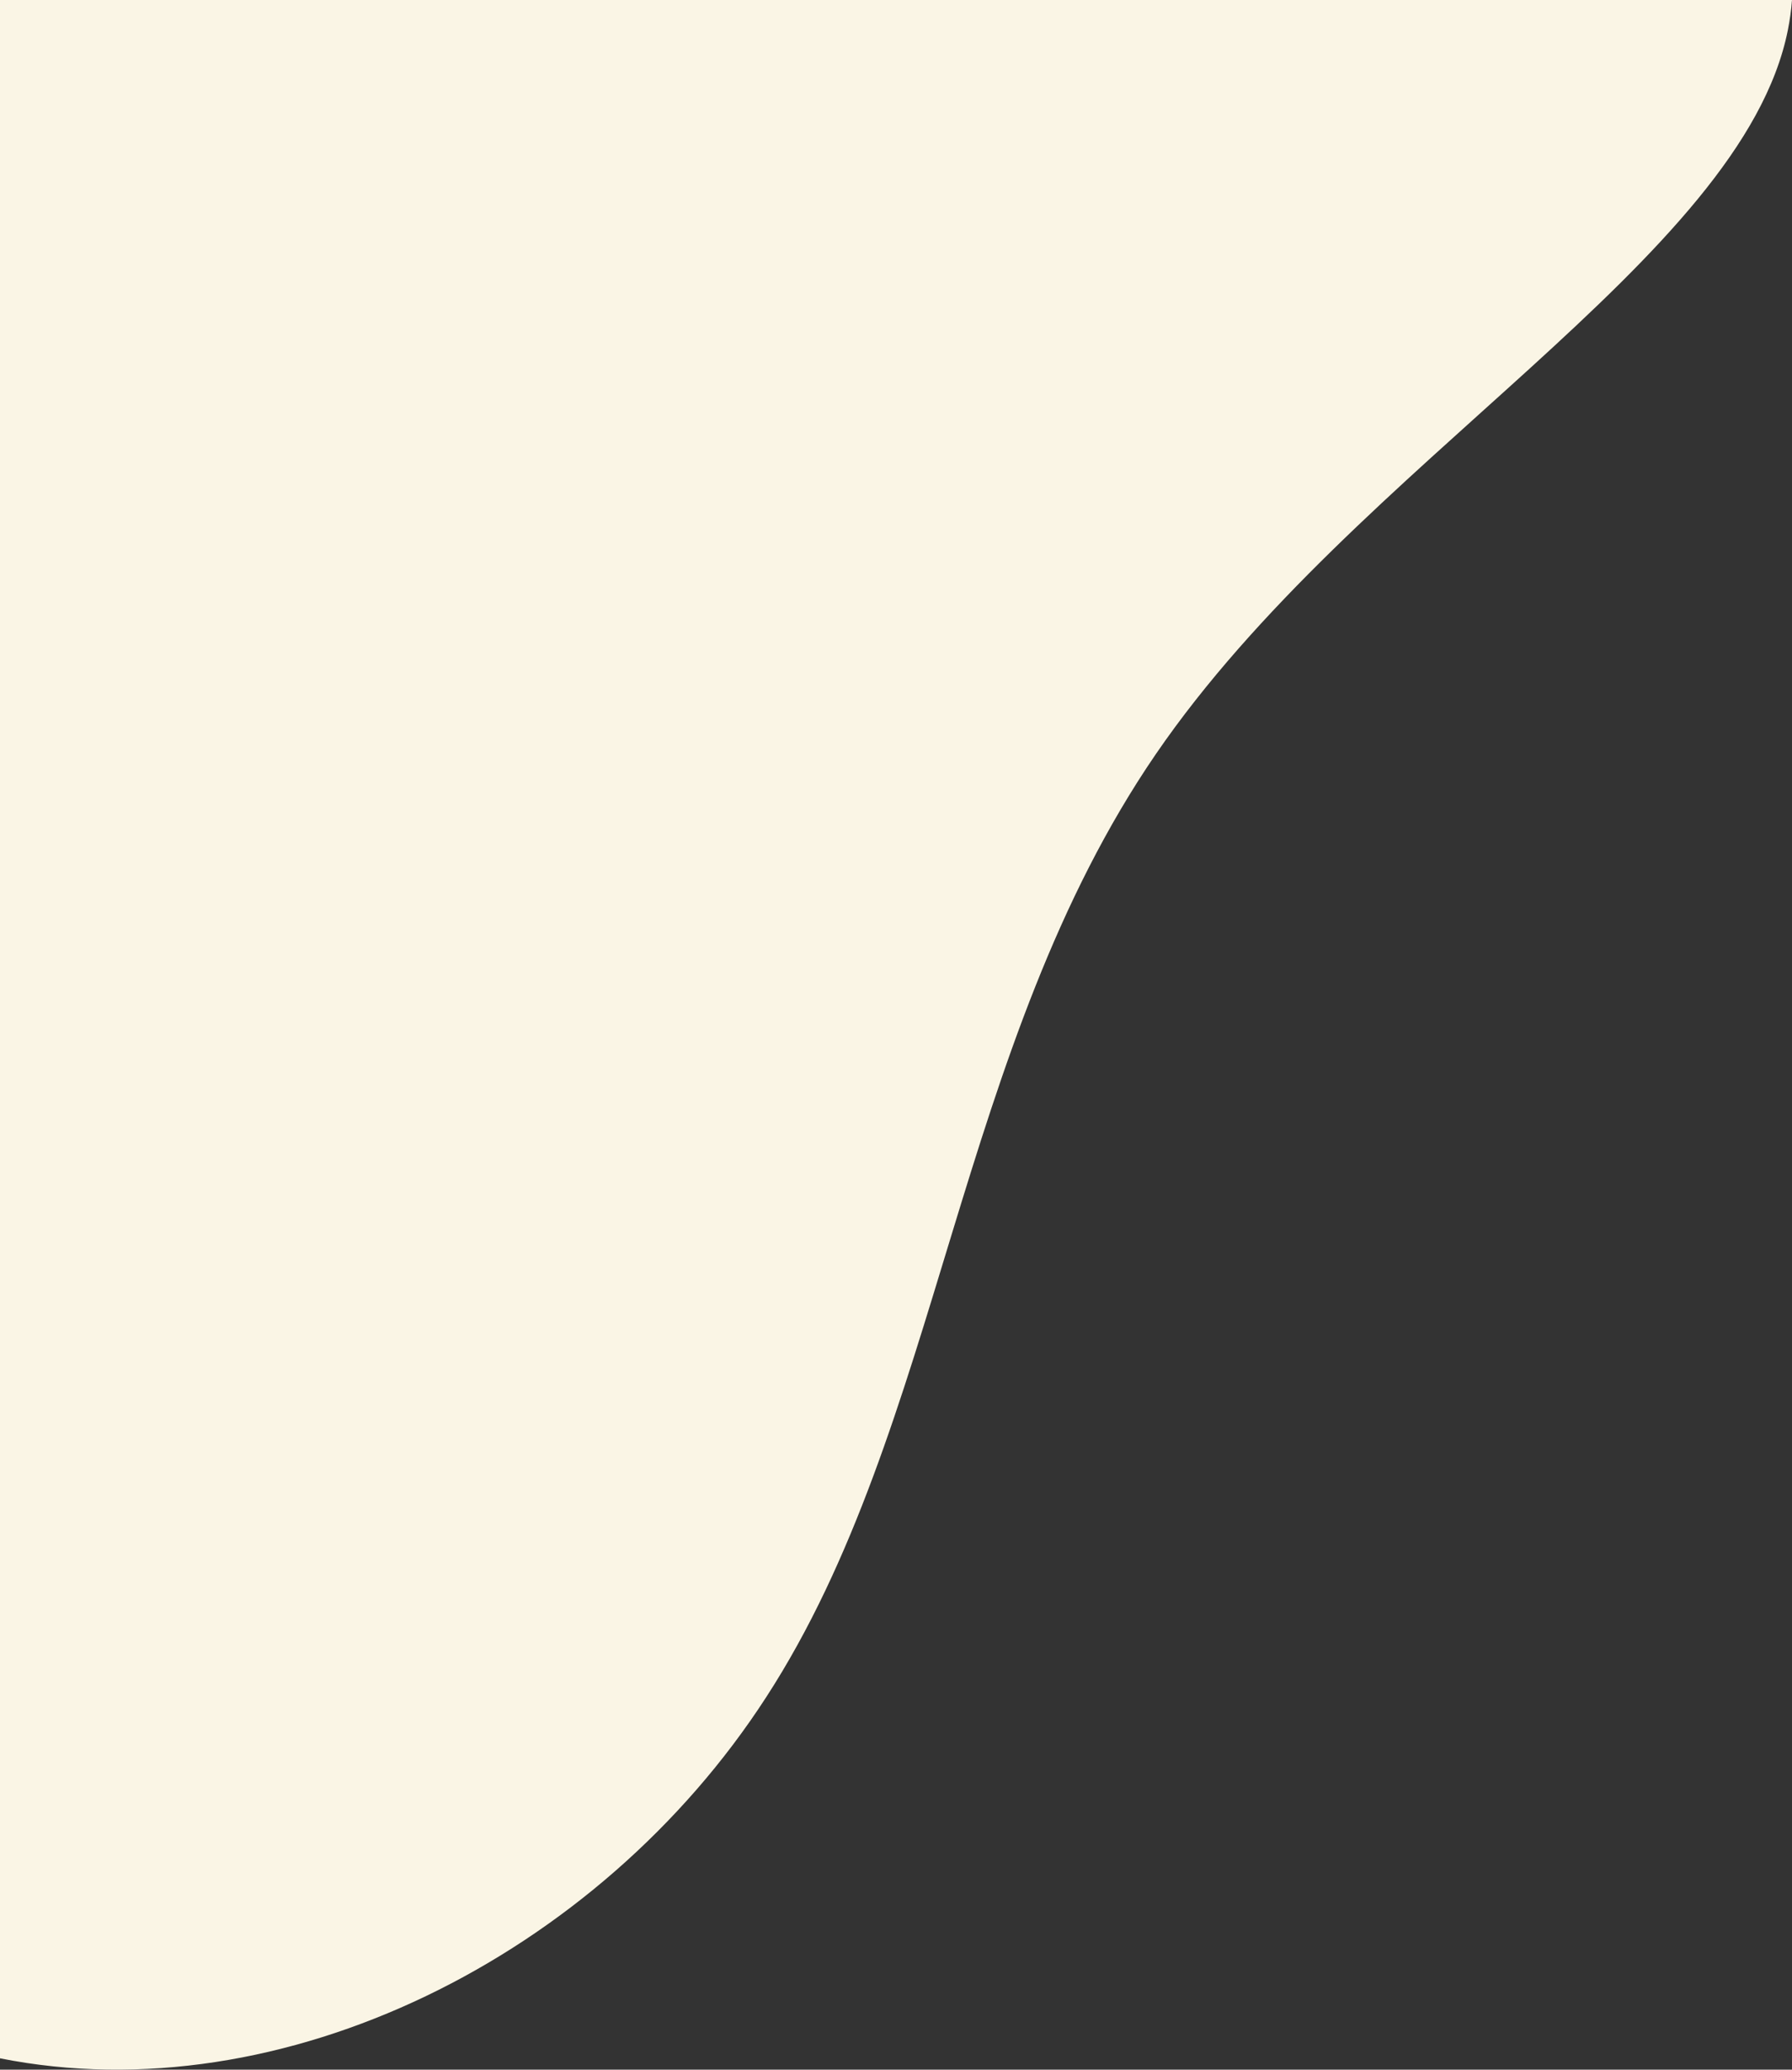<?xml version="1.0" encoding="UTF-8"?>
<svg id="visual" xmlns="http://www.w3.org/2000/svg" viewBox="0 0 386.517 446.43">
  <rect x="0" y="0" width="386.517" height="446.43" fill="#333333" stroke="none"/>
  <defs>
    <style>
      .cls-1 {
        fill: #faf5e5;
      }
    </style>
  </defs>
  <path class="cls-1" d="m331.52,0c-.14,1.87-.4,3.74-.77,5.59-8.5,42.4-79.9,79.9-116.9,133.9s-39.6,124.4-72.1,174.5c-31.02,47.96-89.52,77.23-141.75,66.82V0h331.52Z"/>
  <path class="cls-1" d="m386.517,0c-.163,2.18-.466,4.36-.898,6.517-9.91,49.434-93.155,93.155-136.293,156.113-43.138,62.958-46.169,145.037-84.061,203.448-36.166,55.916-104.371,90.042-165.265,77.905V0h386.517Z"/>
</svg>